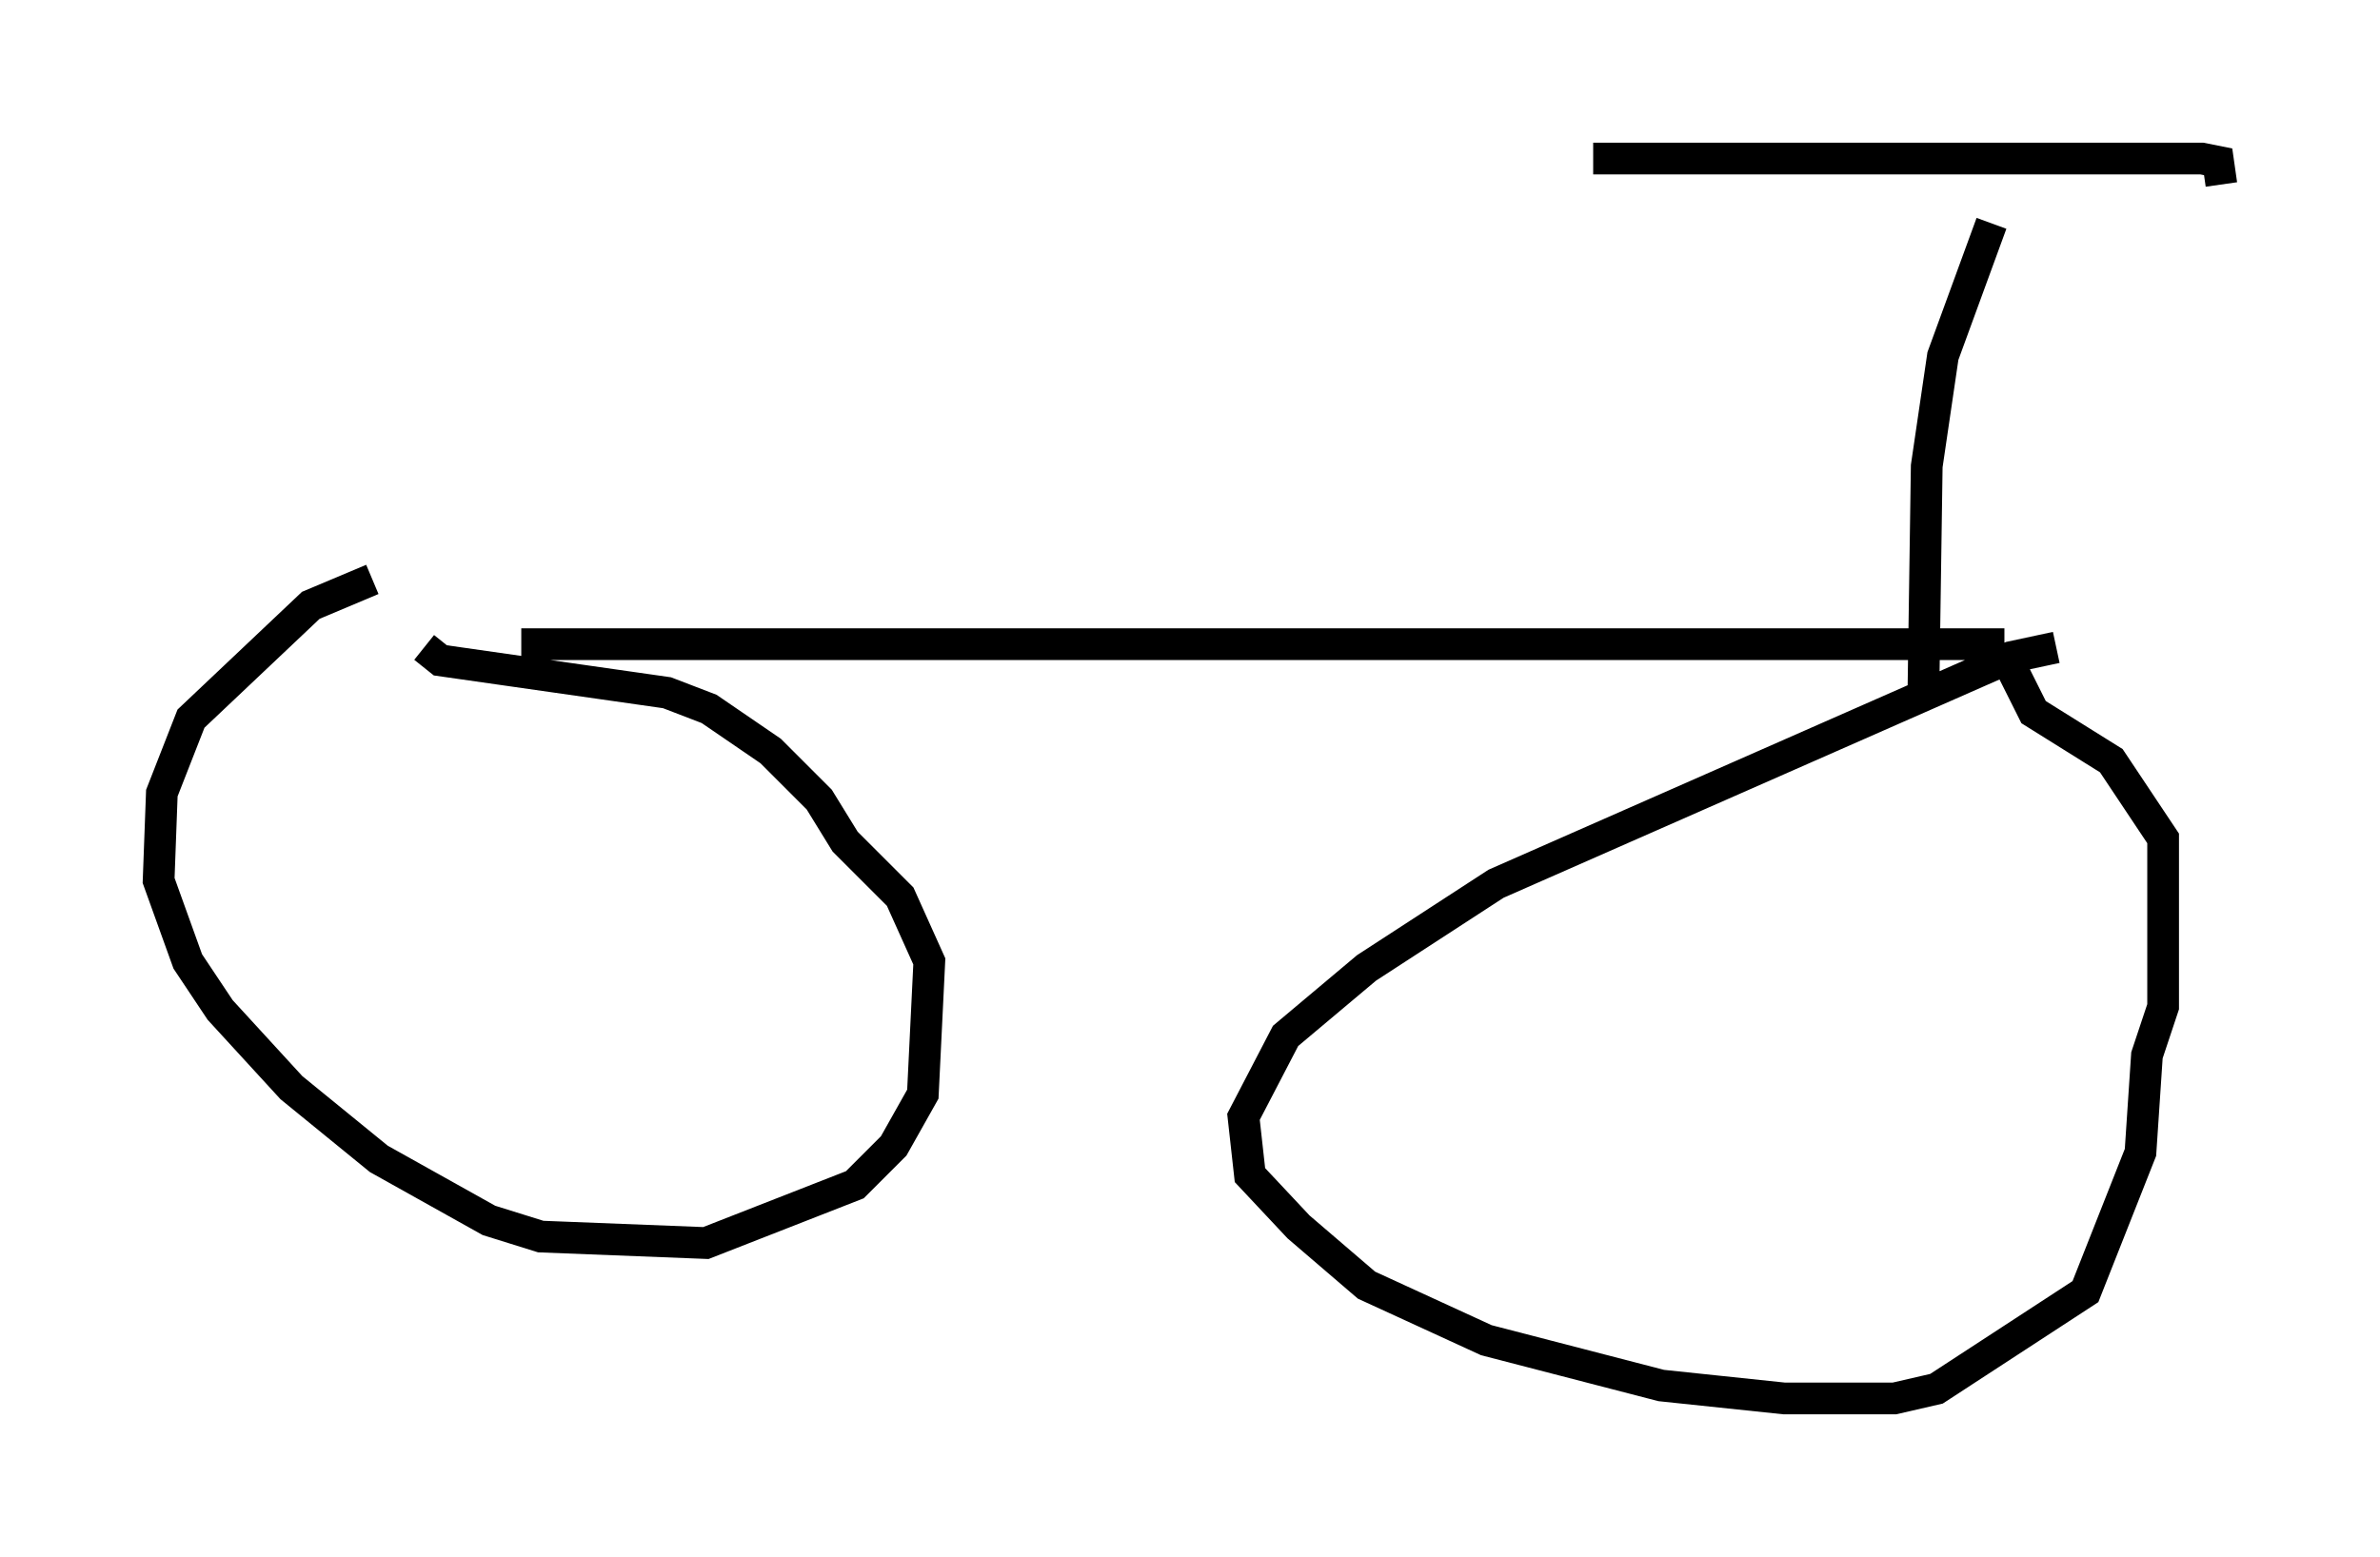 <?xml version="1.0" encoding="utf-8" ?>
<svg baseProfile="full" height="49.098" version="1.1" width="75.028" xmlns="http://www.w3.org/2000/svg" xmlns:ev="http://www.w3.org/2001/xml-events" xmlns:xlink="http://www.w3.org/1999/xlink"><defs /><rect fill="white" height="49.098" width="75.028" x="0" y="0" /><path d="M15.311, 18.067 m-3.573, 0.204 l-1.94, 0.817 -3.777, 3.573 l-0.919, 2.348 -0.102, 2.756 l0.919, 2.552 1.021, 1.531 l2.246, 2.45 2.756, 2.246 l3.471, 1.94 1.633, 0.51 l5.206, 0.204 4.696, -1.838 l1.225, -1.225 0.919, -1.633 l0.204, -4.185 -0.919, -2.042 l-1.735, -1.735 -0.817, -1.327 l-1.531, -1.531 -1.94, -1.327 l-1.327, -0.51 -7.146, -1.021 l-0.51, -0.408 m51.451, 0.0 l-1.429, 0.306 -16.231, 7.146 l-4.083, 2.654 -2.552, 2.144 l-1.327, 2.552 0.204, 1.838 l1.531, 1.633 2.144, 1.838 l3.777, 1.735 5.513, 1.429 l3.879, 0.408 3.471, 0.0 l1.327, -0.306 4.696, -3.063 l1.735, -4.39 0.204, -3.063 l0.51, -1.531 0.0, -5.308 l-1.633, -2.45 -2.45, -1.531 l-0.715, -1.429 m-2.756, 0.613 l0.102, -6.942 0.51, -3.471 l1.531, -4.185 m-12.556, -2.042 l19.192, 0.0 0.51, 0.102 l0.102, 0.715 m-6.84, 14.496 l-46.755, 0.0 " fill="none" stroke="black" stroke-width="1" /></svg>